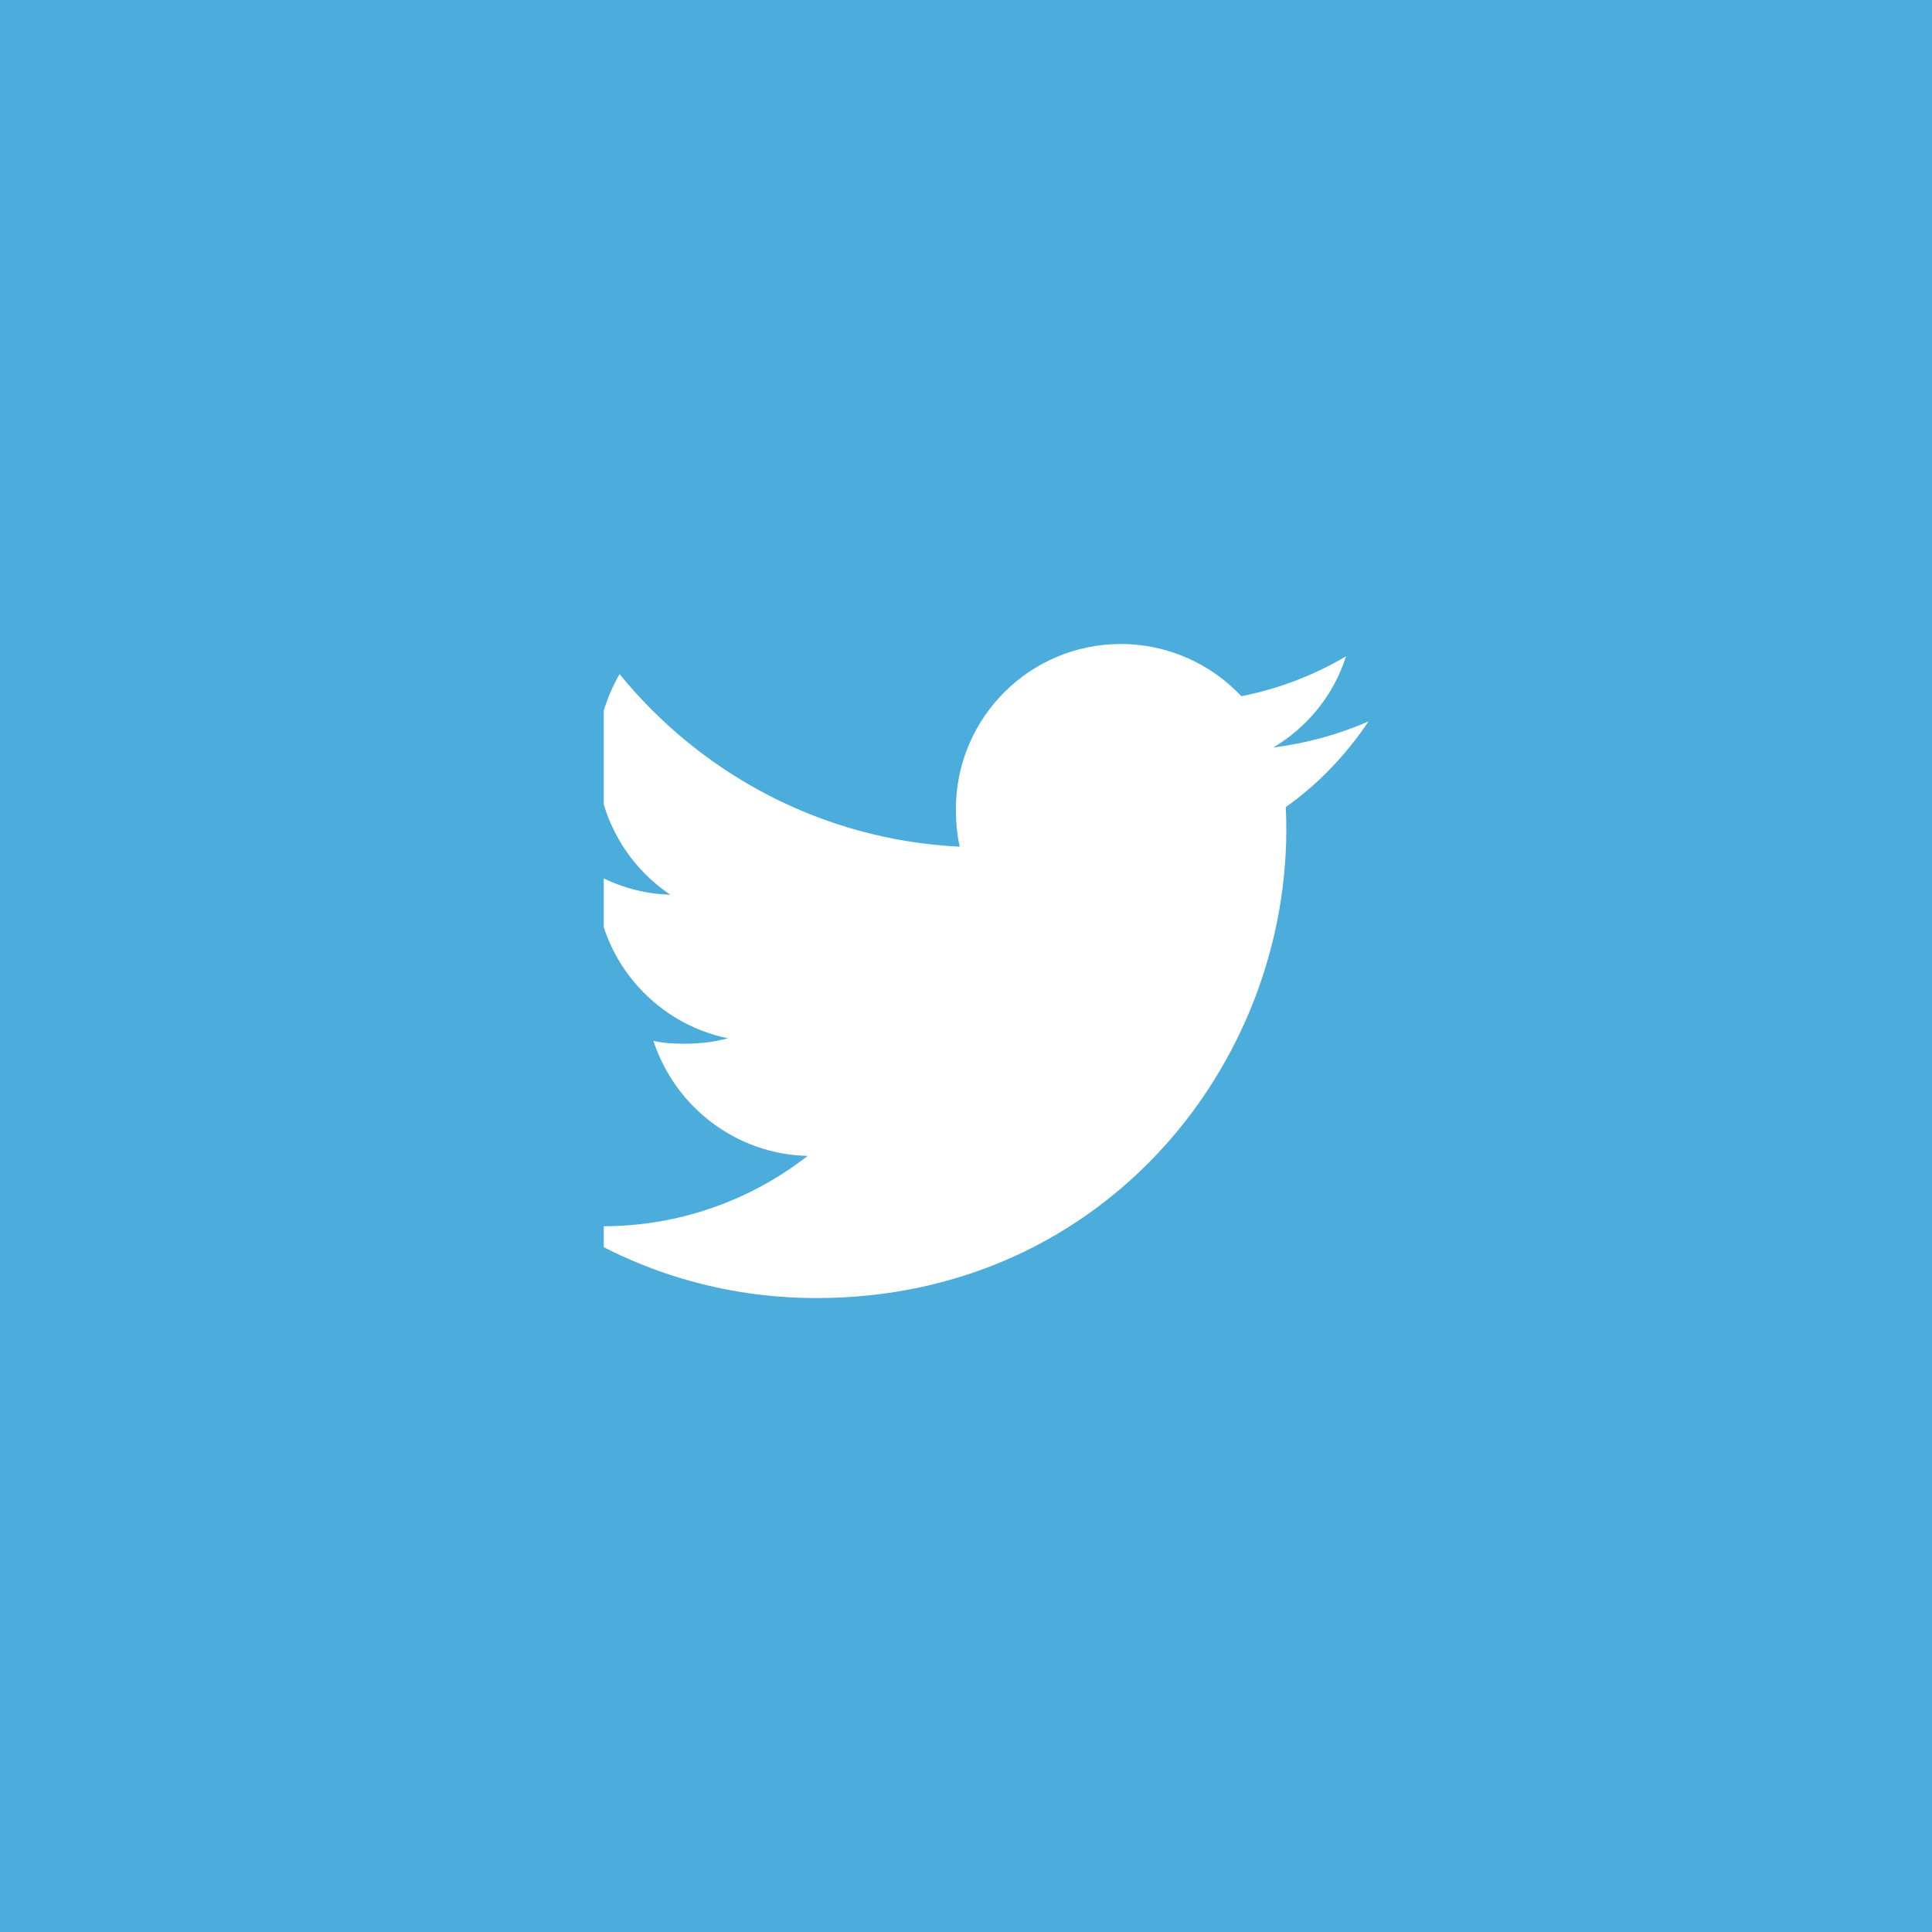 <svg width="48" height="48" viewBox="0 0 48 48" fill="none" xmlns="http://www.w3.org/2000/svg">
    <rect width="48" height="48" fill="#4CACDB"/>
    <g clip-path="url(#clip0)">
        <path d="M31.945 20.052C32.758 19.475 33.443 18.754 34 17.924V17.923C33.256 18.249 32.464 18.466 31.637 18.571C32.487 18.063 33.137 17.266 33.442 16.305C32.649 16.777 31.774 17.111 30.842 17.297C30.089 16.496 29.017 16 27.847 16C25.577 16 23.749 17.843 23.749 20.101C23.749 20.426 23.777 20.738 23.844 21.036C20.436 20.869 17.419 19.236 15.393 16.747C15.039 17.361 14.831 18.063 14.831 18.819C14.831 20.239 15.562 21.497 16.652 22.227C15.993 22.214 15.348 22.023 14.8 21.722V21.767C14.8 23.759 16.221 25.414 18.085 25.796C17.751 25.887 17.387 25.931 17.01 25.931C16.747 25.931 16.483 25.916 16.234 25.861C16.765 27.484 18.273 28.678 20.065 28.718C18.67 29.808 16.898 30.466 14.981 30.466C14.645 30.466 14.322 30.451 14 30.41C15.817 31.581 17.968 32.25 20.29 32.25C27.526 32.25 32.242 26.213 31.945 20.052Z" fill="white"/>
    </g>
    <defs>
        <clipPath id="clip0">
            <rect width="20" height="20" fill="white" transform="translate(15 15)"/>
        </clipPath>
    </defs>
</svg>
